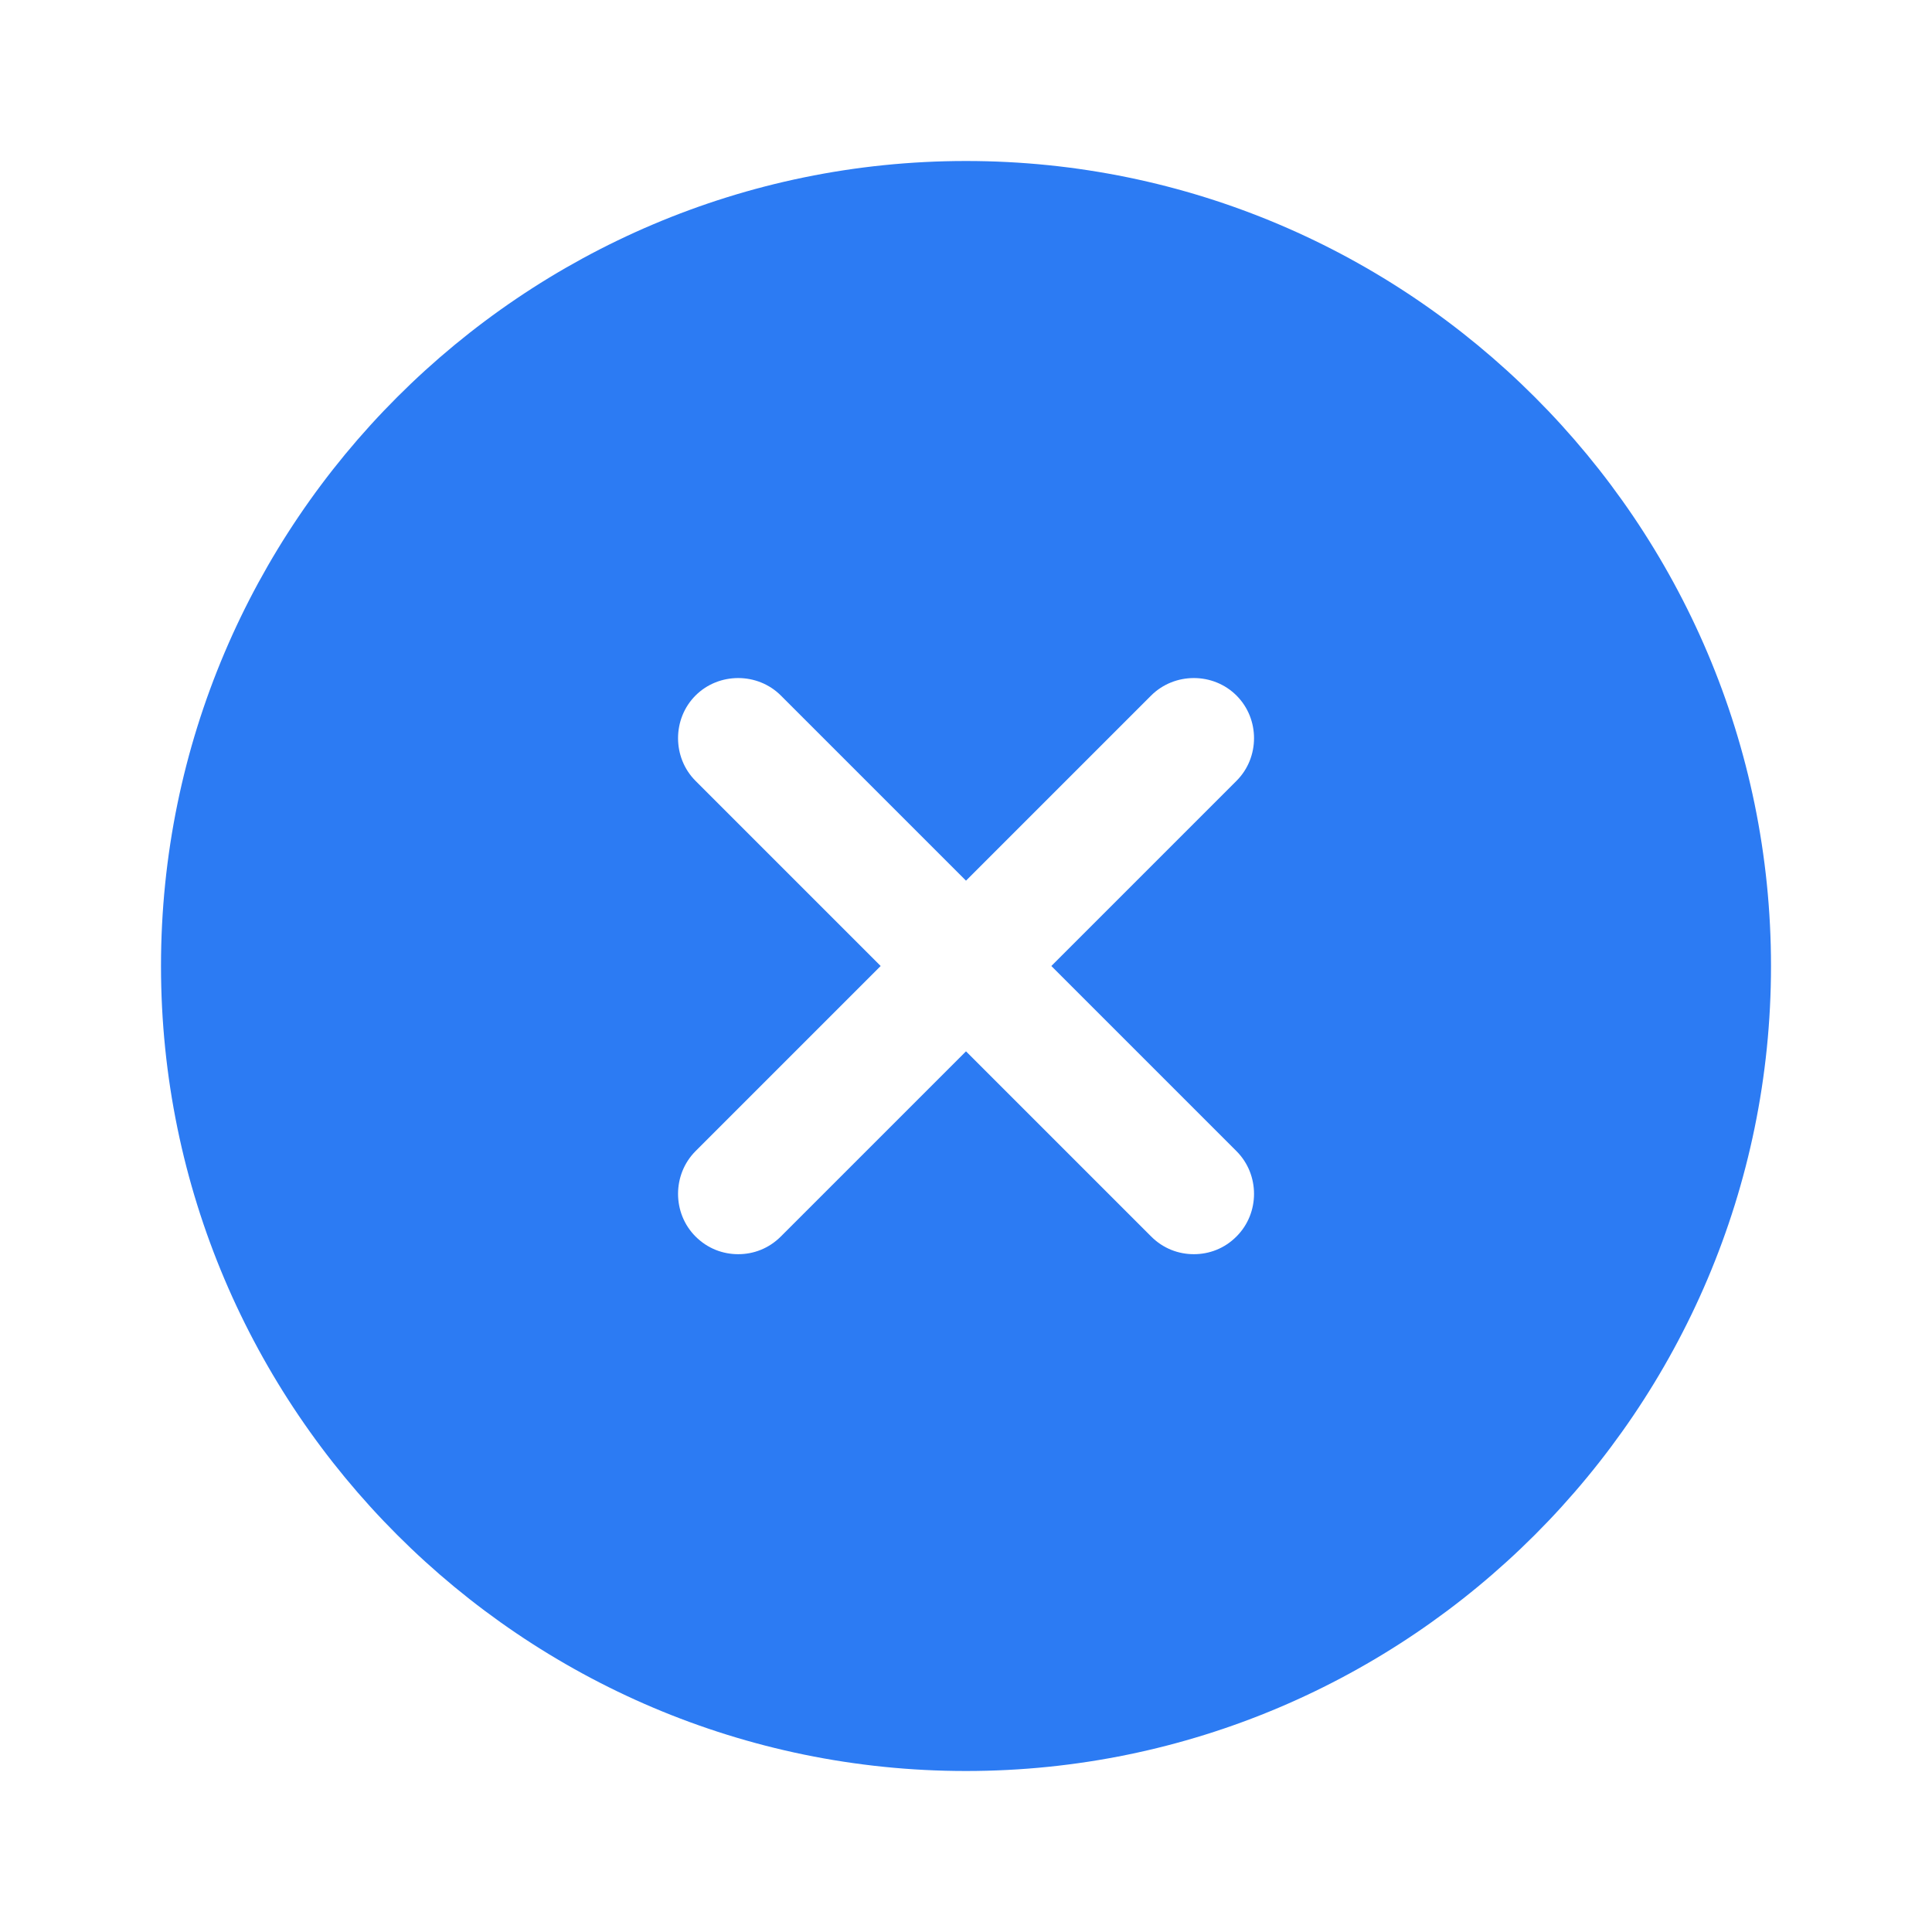 <svg width="18" height="18" viewBox="0 0 18 18" fill="none" xmlns="http://www.w3.org/2000/svg">
<path d="M9 1.5C4.867 1.5 1.5 4.867 1.5 9C1.5 13.133 4.867 16.5 9 16.5C13.133 16.5 16.5 13.133 16.5 9C16.5 4.867 13.133 1.5 9 1.5ZM11.52 10.725C11.738 10.943 11.738 11.303 11.52 11.52C11.408 11.633 11.265 11.685 11.123 11.685C10.98 11.685 10.838 11.633 10.725 11.52L9 9.795L7.275 11.52C7.162 11.633 7.02 11.685 6.878 11.685C6.735 11.685 6.593 11.633 6.48 11.52C6.263 11.303 6.263 10.943 6.48 10.725L8.205 9L6.48 7.275C6.263 7.058 6.263 6.697 6.48 6.48C6.697 6.263 7.058 6.263 7.275 6.48L9 8.205L10.725 6.48C10.943 6.263 11.303 6.263 11.52 6.48C11.738 6.697 11.738 7.058 11.52 7.275L9.795 9L11.52 10.725Z" fill="#2C7BF3"/>
</svg>
